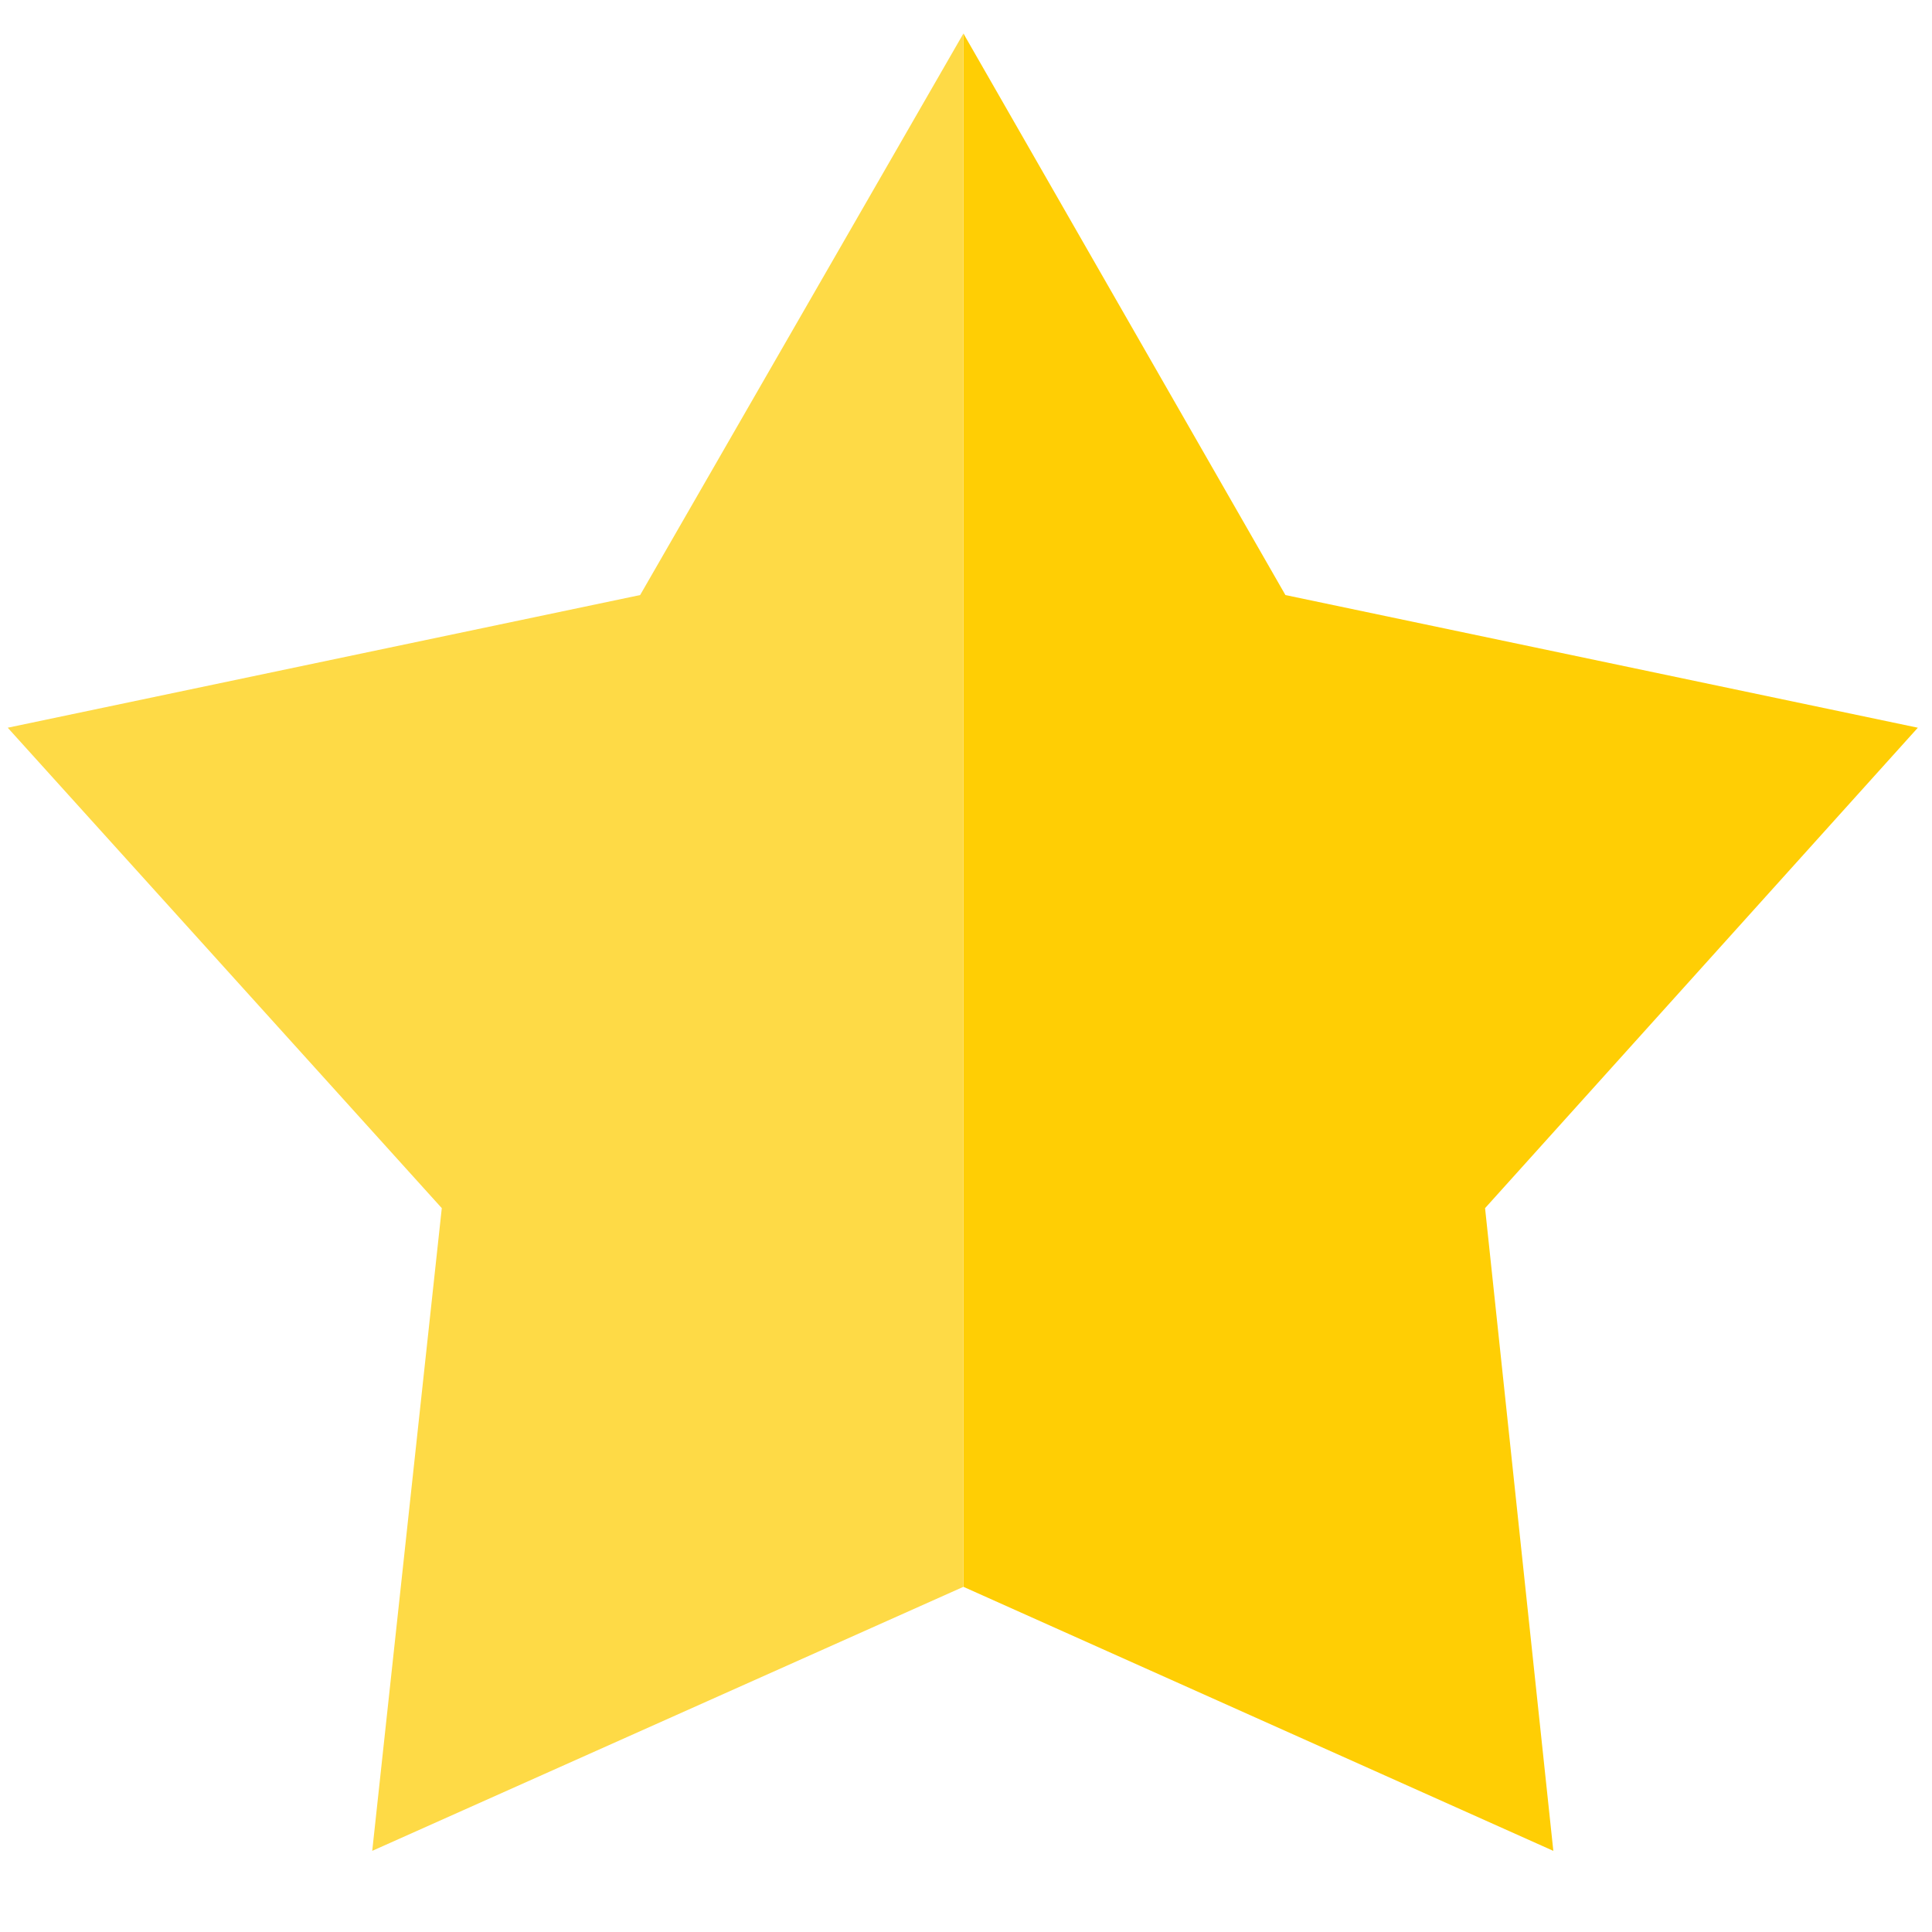 <?xml version="1.0" encoding="utf-8"?>
<!-- Generator: Adobe Illustrator 19.0.0, SVG Export Plug-In . SVG Version: 6.00 Build 0)  -->
<svg version="1.1" id="Layer_1" xmlns="http://www.w3.org/2000/svg" xmlns:xlink="http://www.w3.org/1999/xlink" x="0px" y="0px"
	 viewBox="0 0 150 150" style="enable-background:new 0 0 150 150;" xml:space="preserve">
<style type="text/css">
	.st0{fill:#FFCE04;}
	.st1{fill:#FEDA46;}
</style>
<g id="XMLID_2_">
	<polygon id="XMLID_9_" class="st0" points="148.9,56.5 99.8,46.2 74.8,2.6 74.8,123.2 120.6,143.7 115.3,93.8 	"/>
	<polygon id="XMLID_8_" class="st1" points="49.7,46.2 0.6,56.5 34.3,93.8 28.9,143.7 74.8,123.2 74.8,2.6 	"/>
</g>
</svg>
